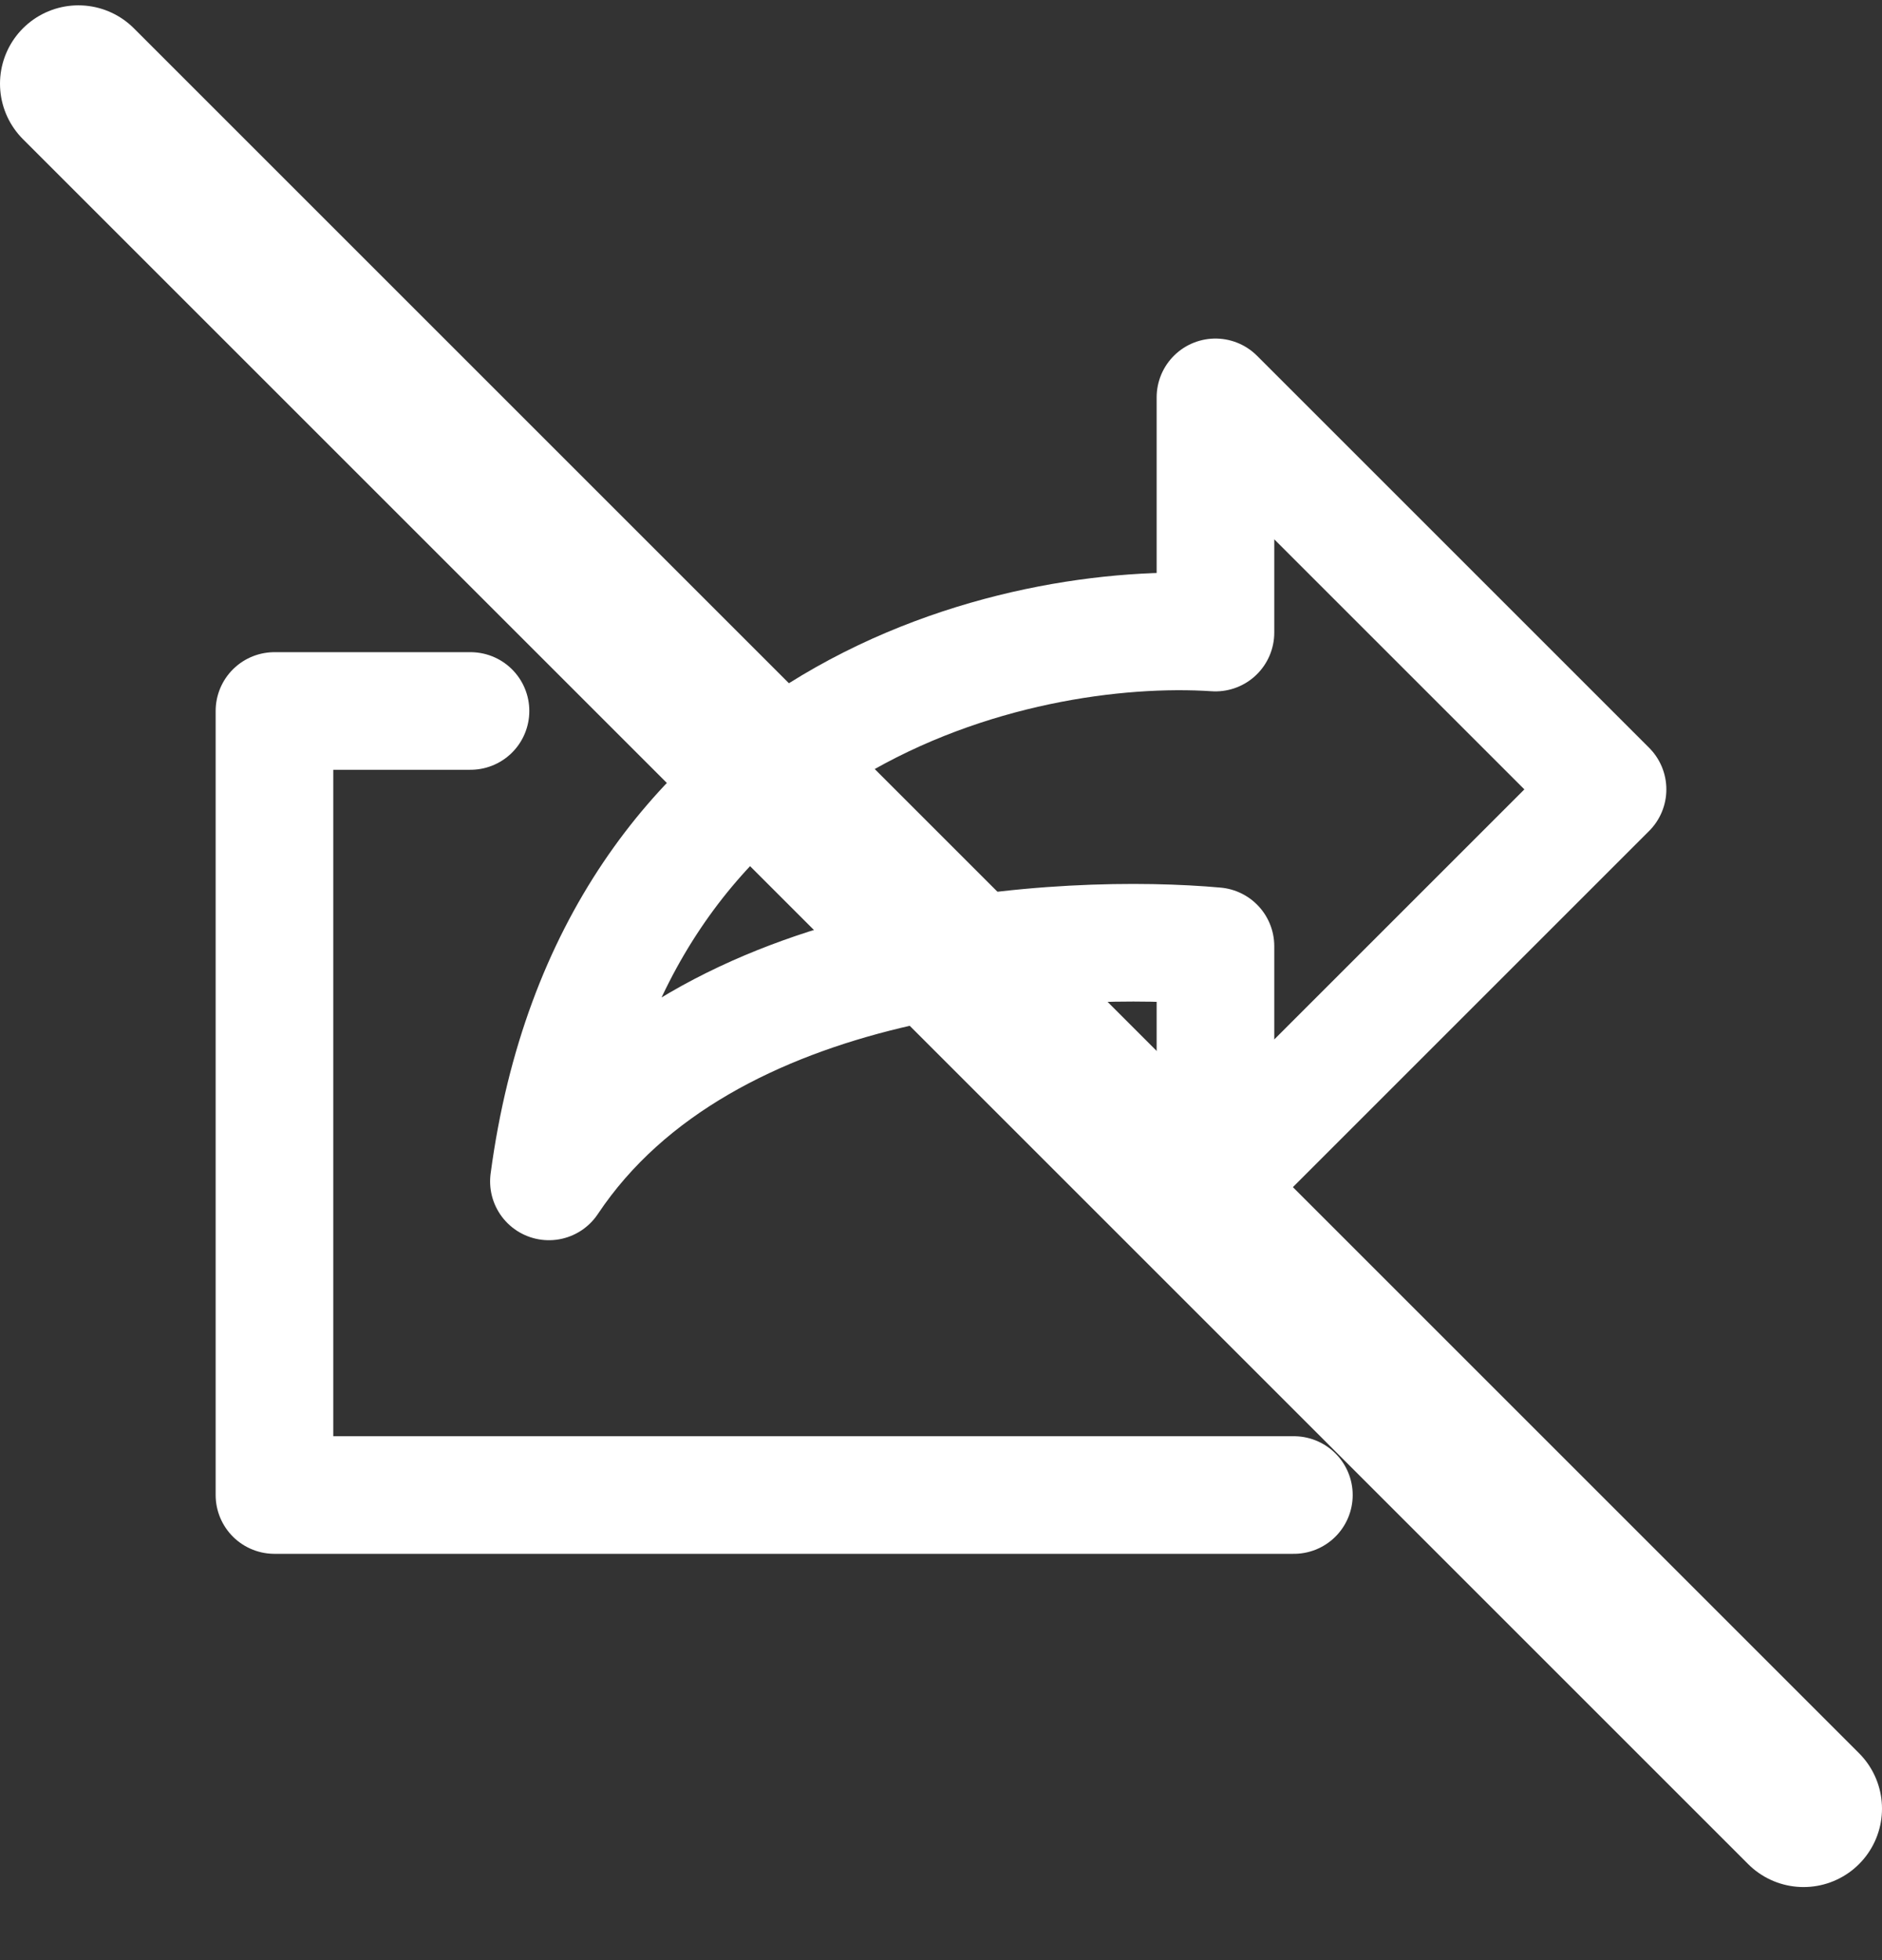 <svg width="24" height="25" viewBox="0 0 24 25" fill="none" xmlns="http://www.w3.org/2000/svg">
<rect x="0" y="0" width="24" height="25" fill="#333333" stroke="none"/>
<g clip-path="url(#clip0_5871:17931)">
<path d="M15.5 5.068L20.5 10.068L15.5 15.068V12.068C13.667 11.902 9 12.068 7 15.068C7.8 9.068 13 7.902 15.5 8.068V5.068Z" stroke="white" stroke-width="1.5" stroke-linecap="round" stroke-linejoin="round"/>
<path d="M6 9.068H3.5V19.068H16.5" stroke="white" stroke-width="1.5" stroke-linecap="round" stroke-linejoin="round"/>
<path d="M1 1.068L23 23.068" stroke="white" stroke-width="2" stroke-linecap="round"/>
</g>
<defs>
<clipPath id="clip0_5871:17931">
<rect width="24" height="24" fill="white" transform="translate(0 0.068)"/>
</clipPath>
</defs>
</svg>
